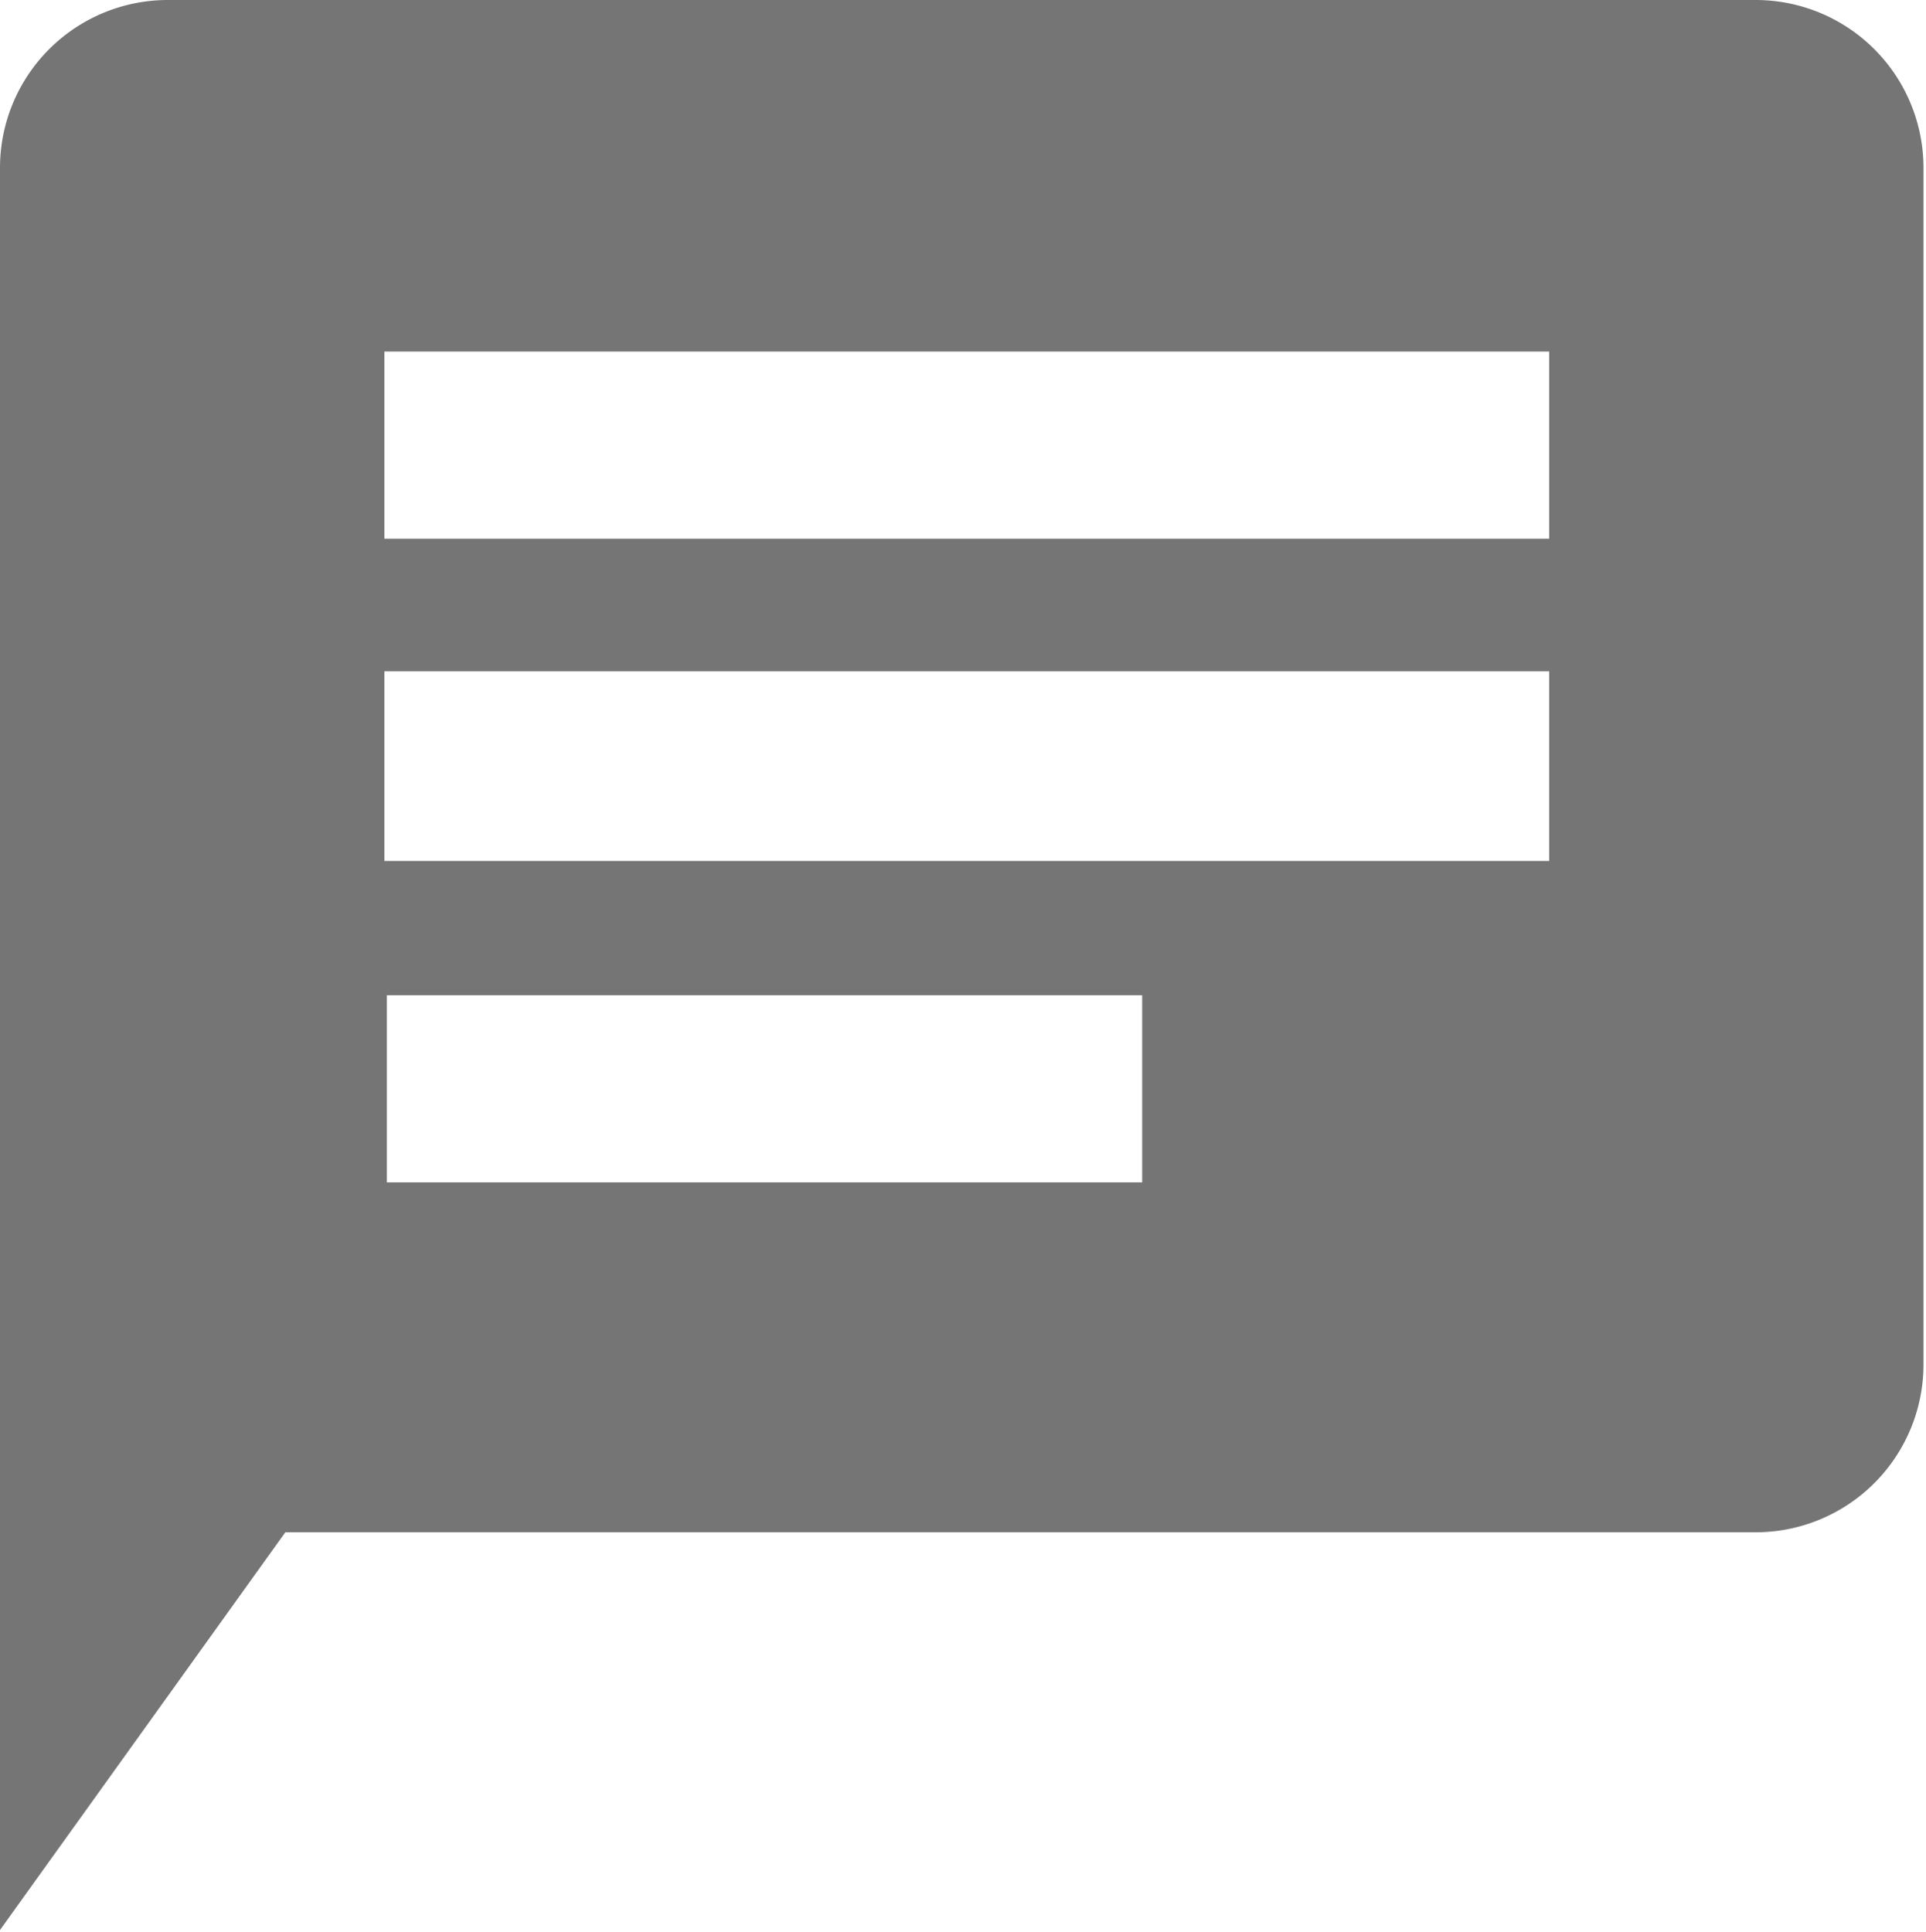 <svg xmlns="http://www.w3.org/2000/svg" viewBox="0 0 22.95 23.02"><title>iChat</title><g id="Layer_2" data-name="Layer 2"><g id="Layer_1-2" data-name="Layer 1"><path d="M20.92,0H2A2,2,0,0,0,0,2V23l3.4-4.74H20.92a2,2,0,0,0,2-2V2A2,2,0,0,0,20.92,0ZM13.61,14.09h-9V11.86h9Zm4.85-3.83H4.58V8H18.46Zm0-3.84H4.58V4.19H18.46Z" fill="#757575"/></g></g></svg>